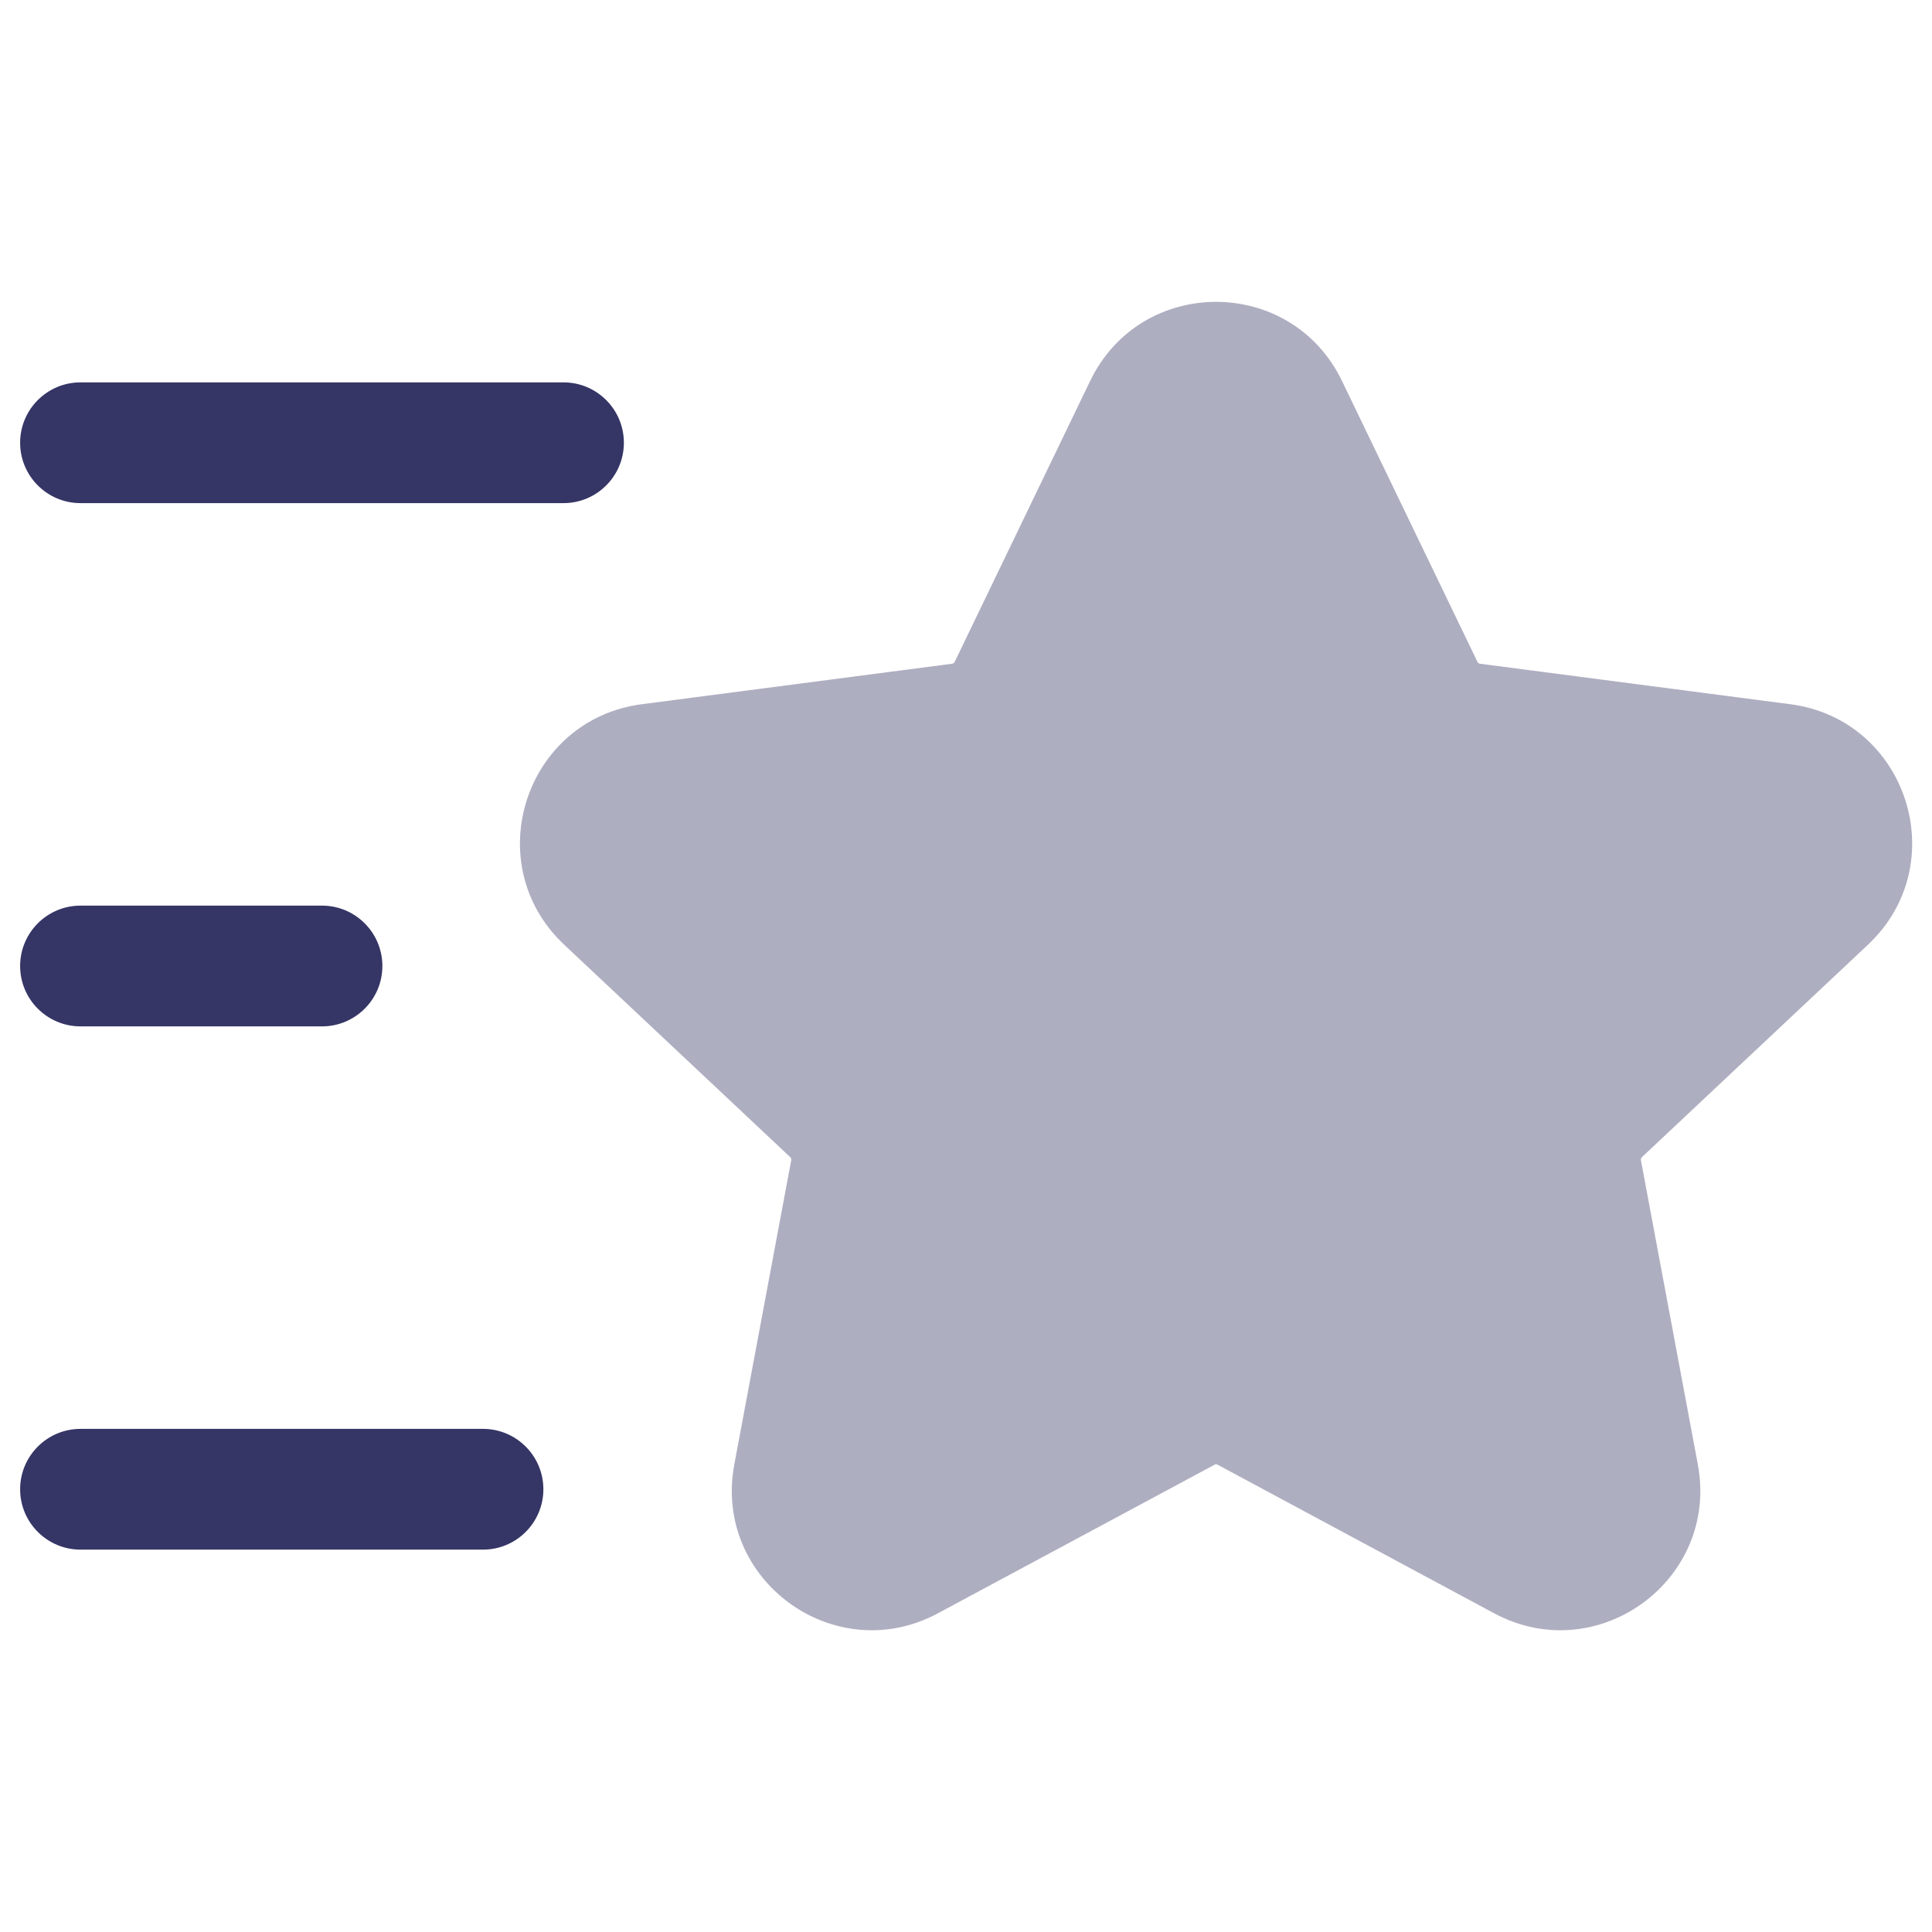 <svg width="24" height="24" viewBox="0 0 24 24" fill="none" xmlns="http://www.w3.org/2000/svg">
<path opacity="0.4" d="M16.671 4.733C16.039 3.422 14.173 3.422 13.542 4.733L11.859 8.223C11.853 8.235 11.842 8.243 11.829 8.245L7.973 8.748C6.519 8.938 5.94 10.732 7.009 11.736L9.817 14.375C9.827 14.385 9.831 14.398 9.829 14.412L9.122 18.191C8.853 19.625 10.366 20.731 11.651 20.041L15.088 18.195C15.099 18.188 15.113 18.188 15.125 18.195L18.561 20.041C19.847 20.731 21.359 19.625 21.091 18.191L20.384 14.412C20.381 14.398 20.386 14.385 20.396 14.375L23.204 11.736C24.273 10.732 23.693 8.938 22.239 8.748L18.384 8.245C18.371 8.243 18.359 8.235 18.354 8.223L16.671 4.733Z" fill="#353566"/>
<path d="M6 19.25C6.414 19.25 6.75 18.914 6.75 18.5C6.75 18.086 6.414 17.75 6 17.75H1C0.586 17.75 0.25 18.086 0.25 18.5C0.25 18.914 0.586 19.25 1 19.25H6Z" fill="#353566"/>
<path d="M1 11.25L4 11.25C4.414 11.25 4.75 11.586 4.75 12C4.75 12.414 4.414 12.75 4 12.75H1C0.586 12.75 0.25 12.414 0.25 12C0.25 11.586 0.586 11.25 1 11.25Z" fill="#353566"/>
<path d="M7.75 5.5C7.75 5.914 7.414 6.25 7 6.25L1 6.25C0.586 6.25 0.25 5.914 0.25 5.5C0.25 5.086 0.586 4.75 1 4.75L7 4.75C7.414 4.75 7.75 5.086 7.75 5.5Z" fill="#353566"/>
</svg>
